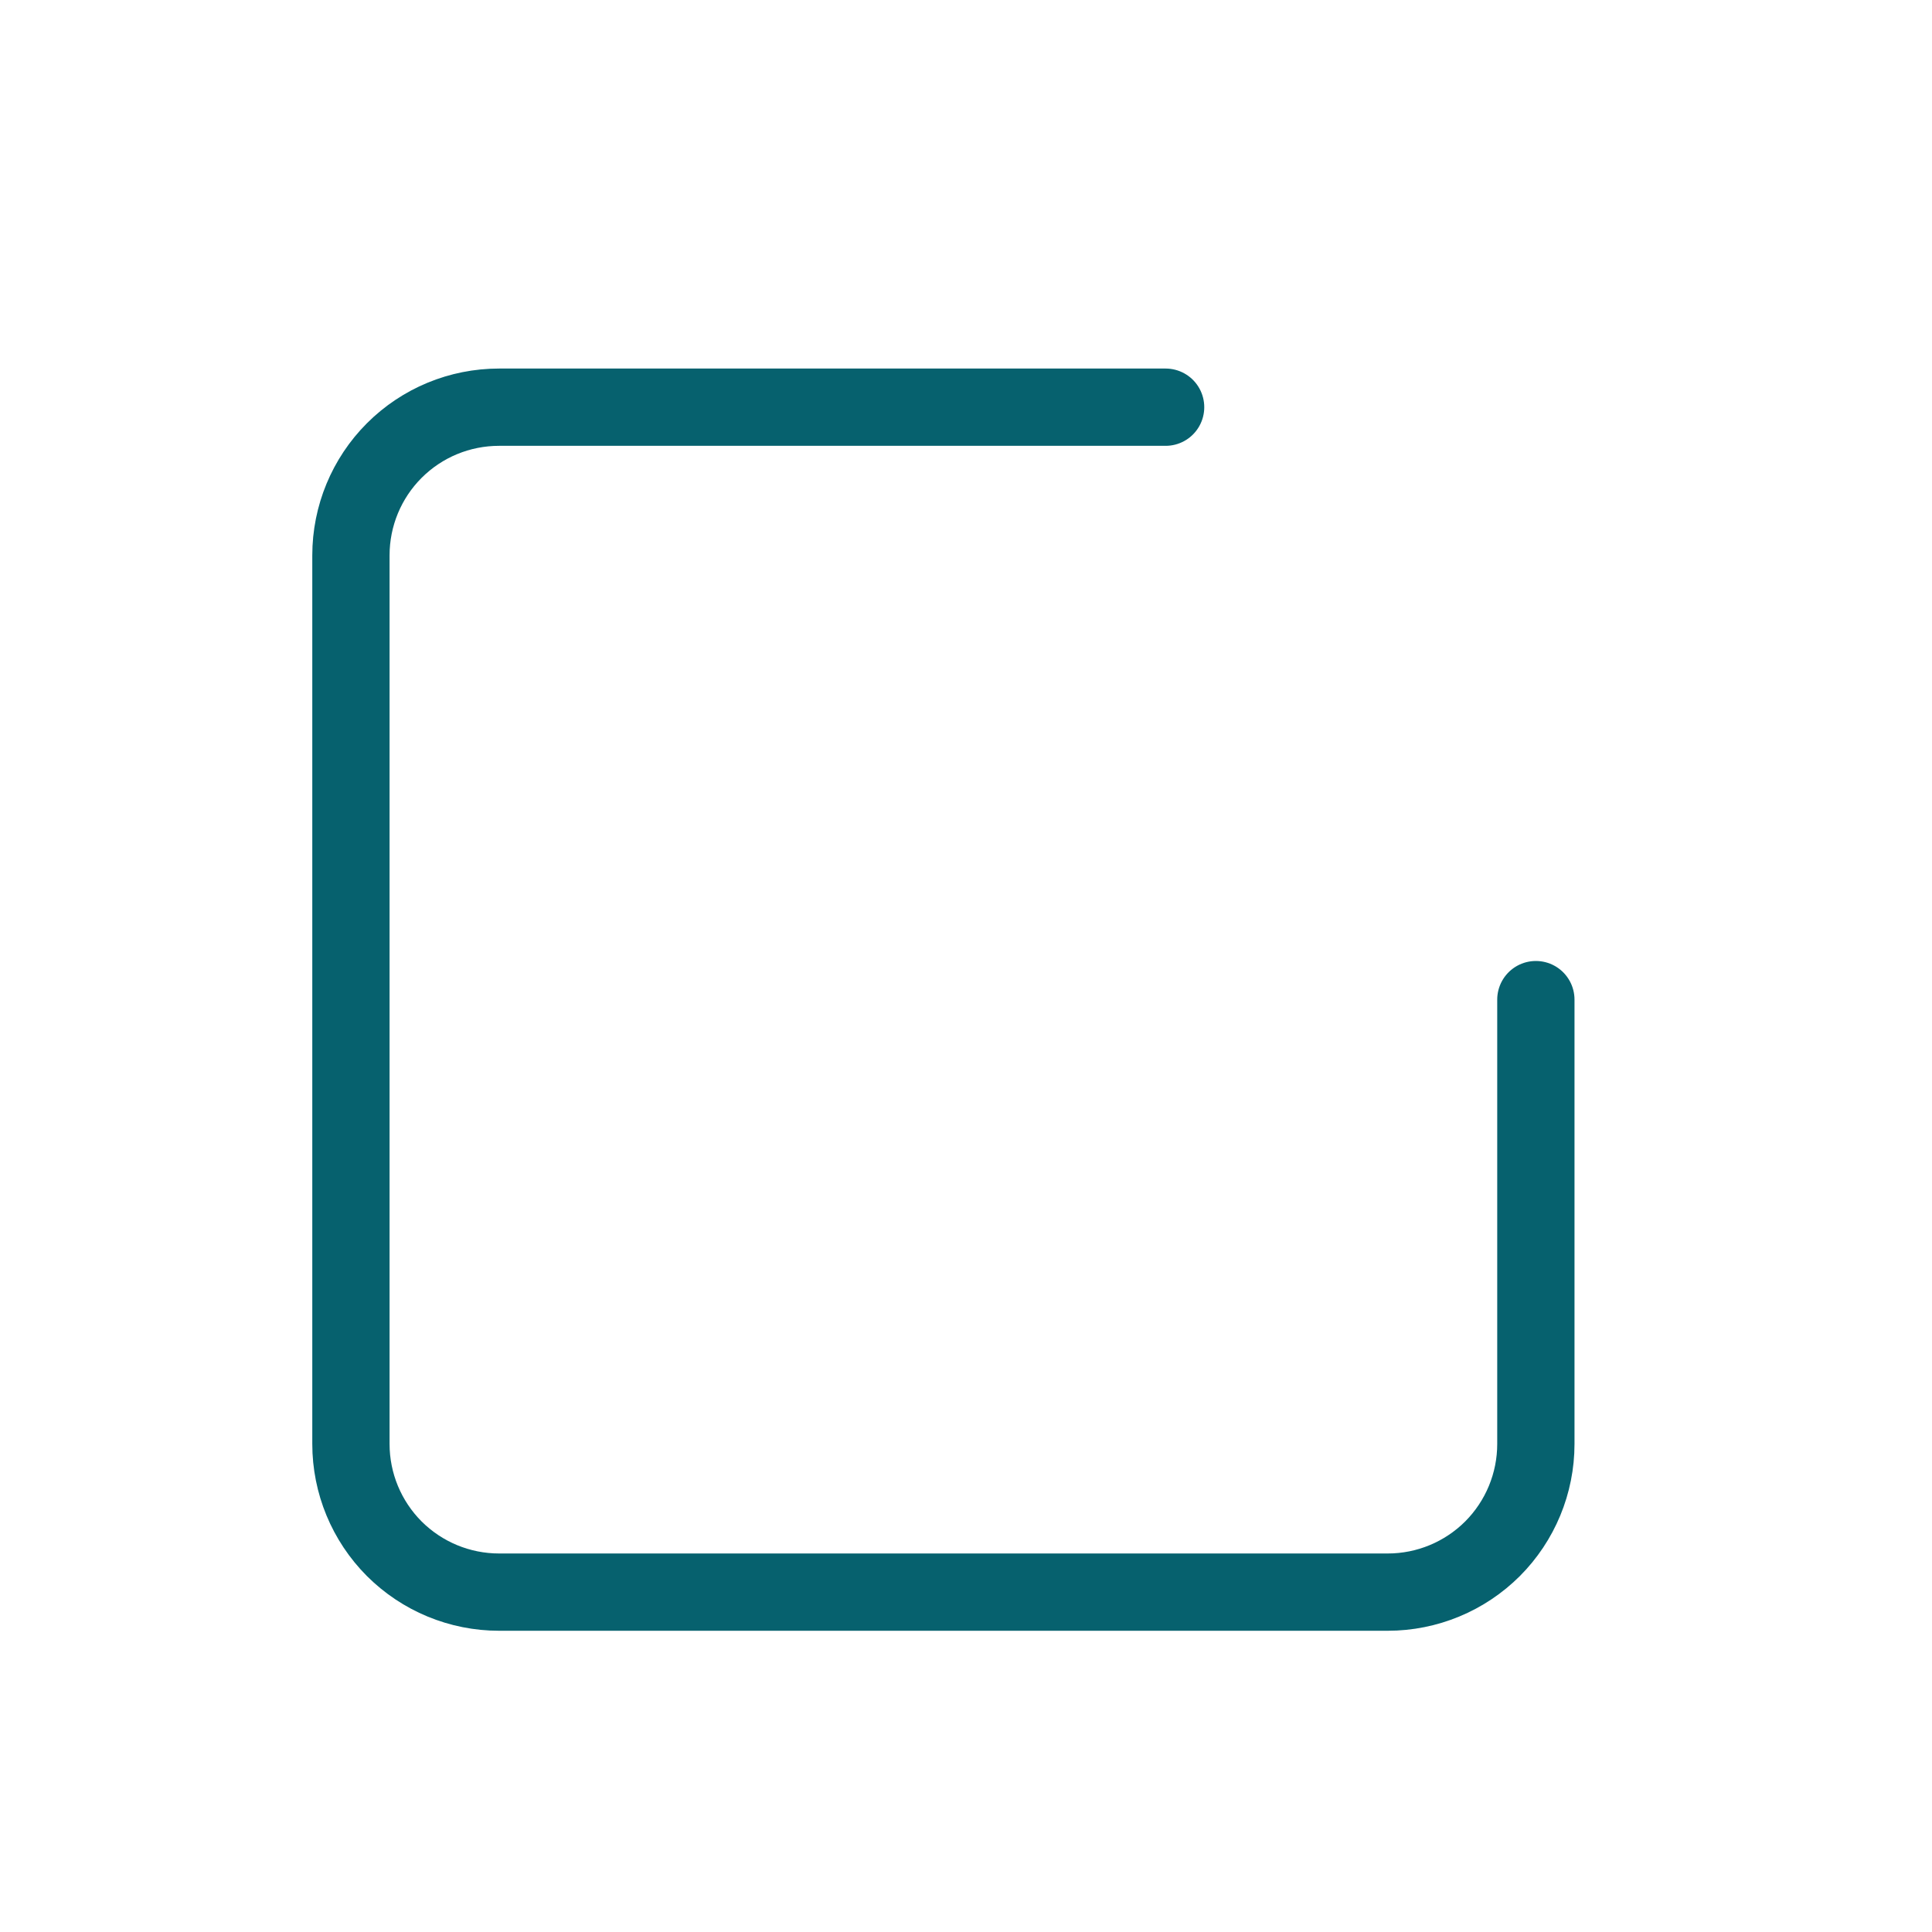 <svg width="25" height="25" viewBox="0 0 25 25" fill="none" xmlns="http://www.w3.org/2000/svg">
<path d="M19.874 12.935V18.685C19.874 19.194 19.672 19.681 19.313 20.041C18.953 20.4 18.466 20.602 17.958 20.602H6.458C5.949 20.602 5.462 20.4 5.102 20.041C4.743 19.681 4.541 19.194 4.541 18.685V7.185C4.541 6.677 4.743 6.189 5.102 5.83C5.462 5.47 5.949 5.269 6.458 5.269H15.083" stroke="#06616E" stroke-linecap="round" stroke-linejoin="round"/>
</svg>
